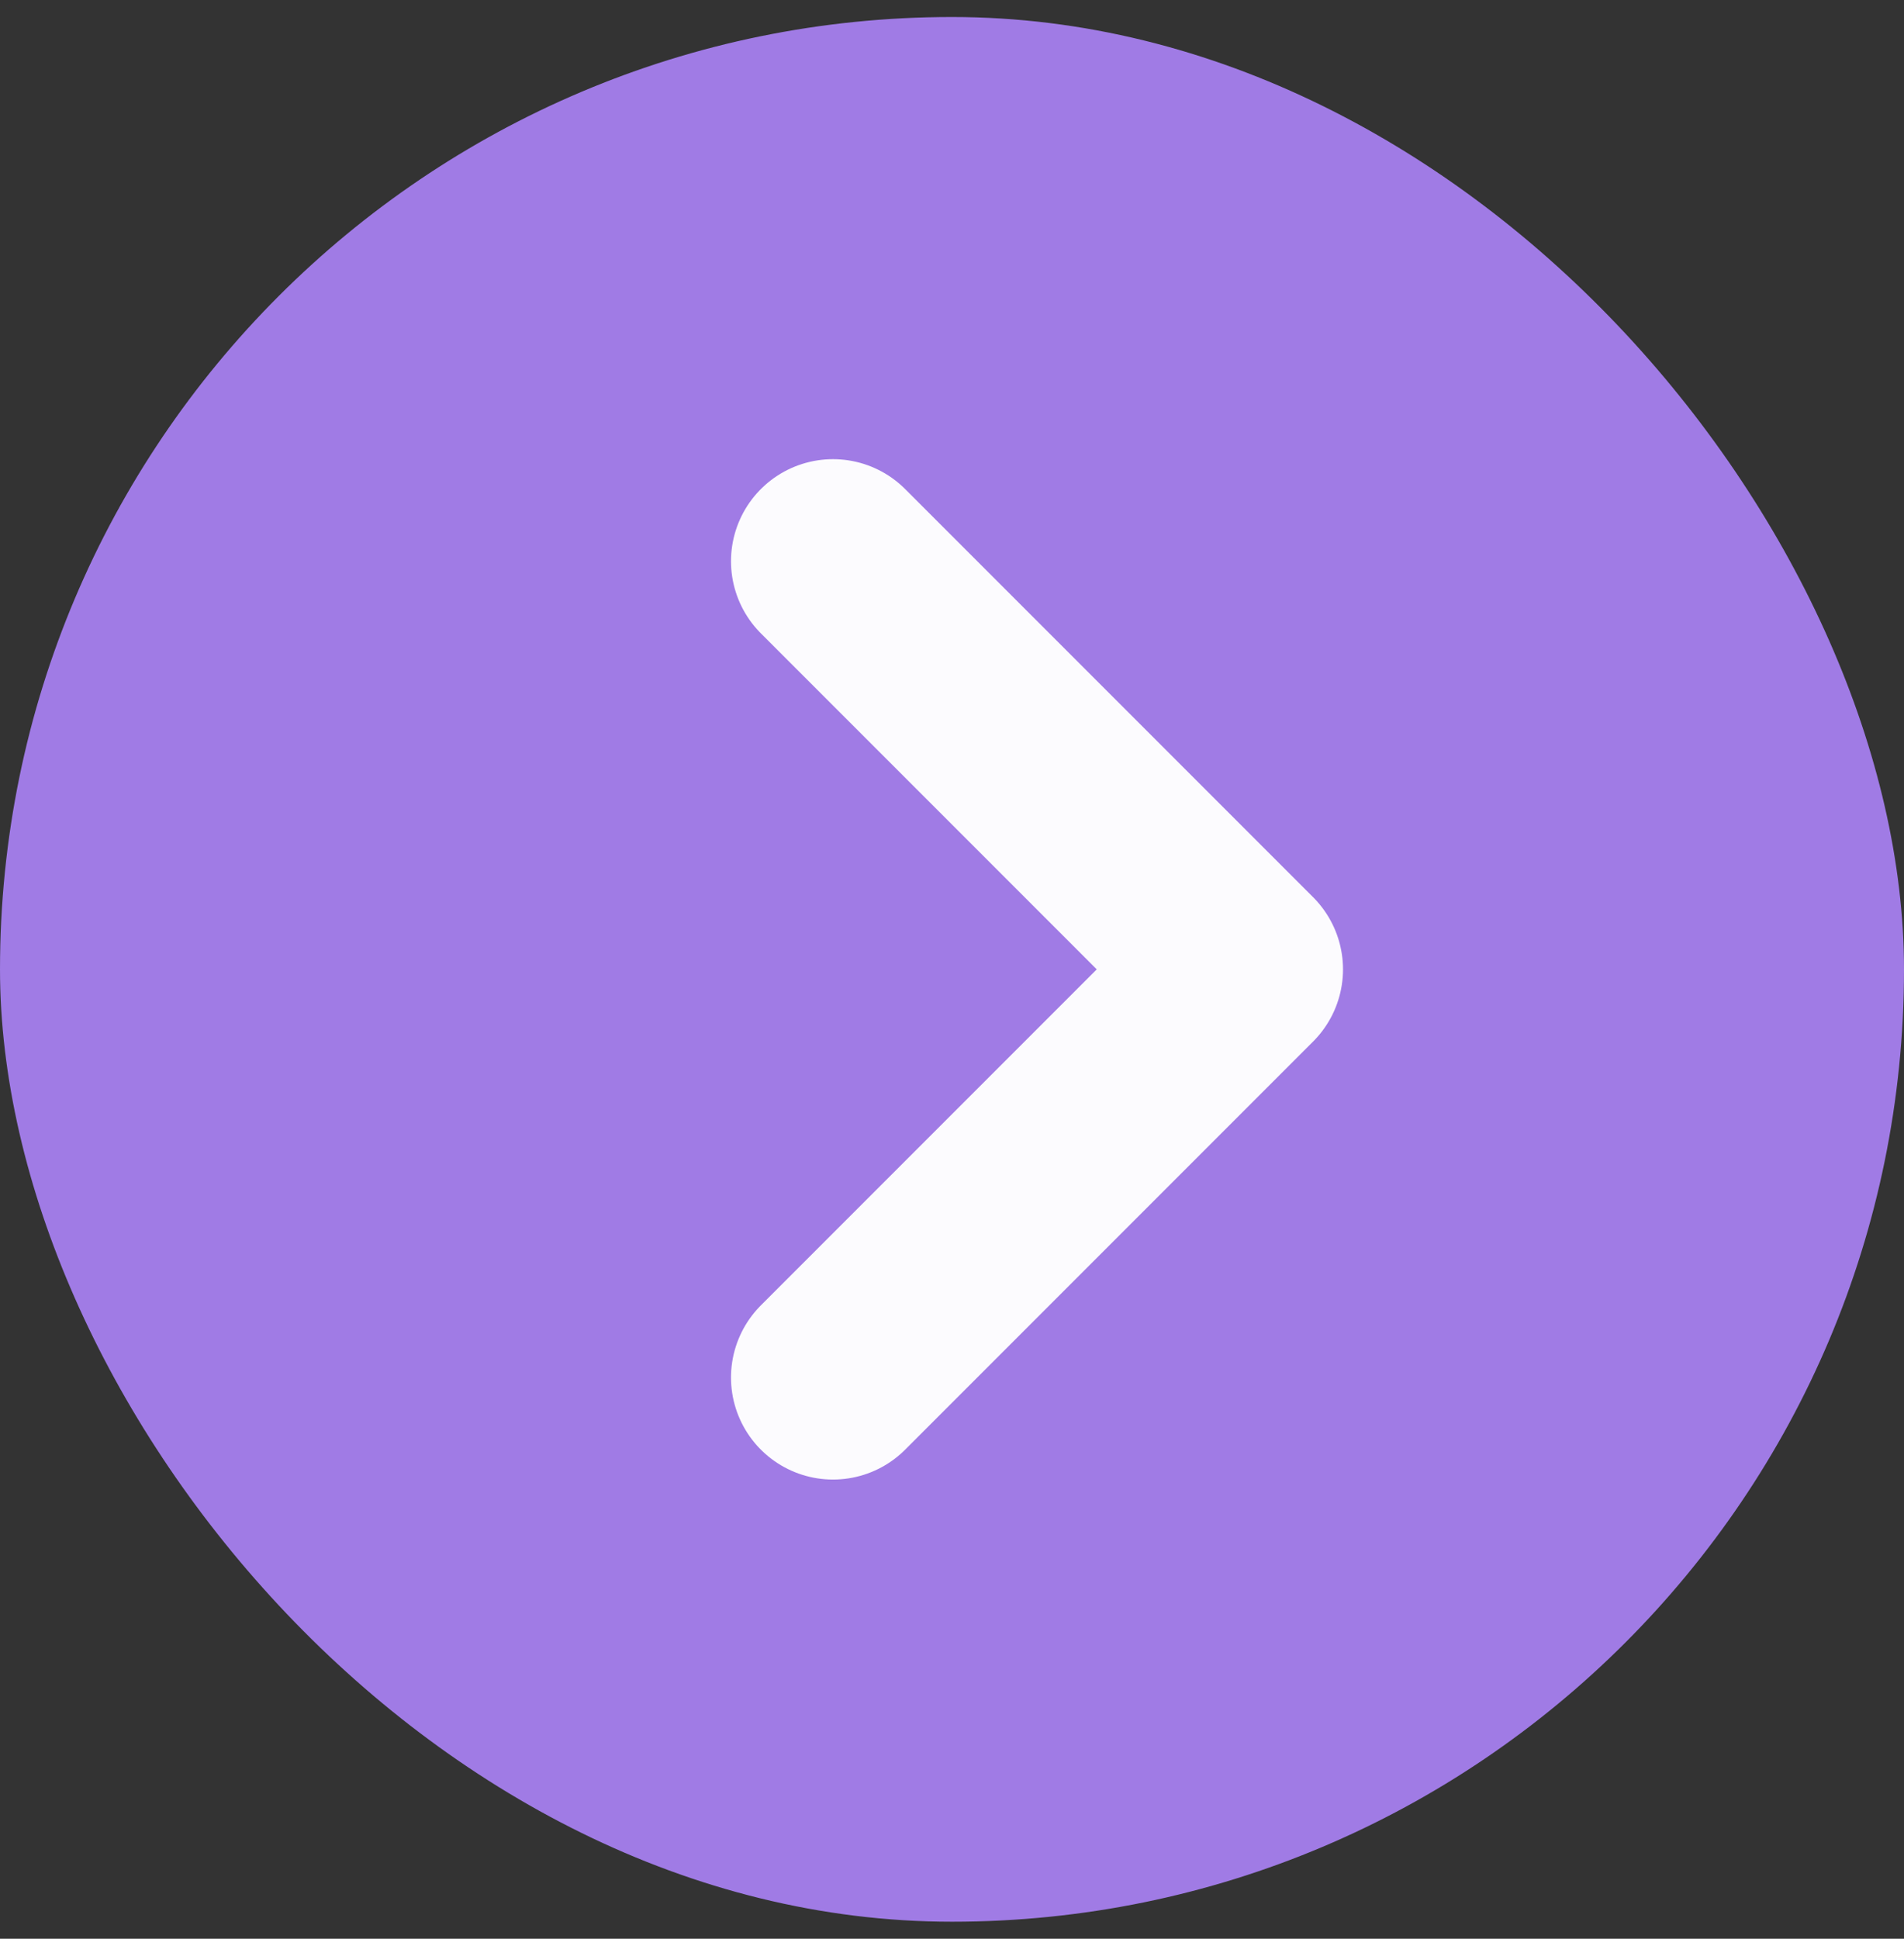<svg width="56" height="57" viewBox="0 0 56 57" fill="none" xmlns="http://www.w3.org/2000/svg">
<rect x="0" y="0" width="56" height="57" fill="#333333" stroke="none"/>
<rect x="56" y="56.5" width="56" height="56" rx="28" transform="rotate(-180 56 56.5)" fill="#A07BE5"/>
<path d="M24.5 16.5L36.5 28.5L24.5 40.5" stroke="#FCFBFE" stroke-width="6" stroke-linecap="round" stroke-linejoin="round"/>
</svg>

